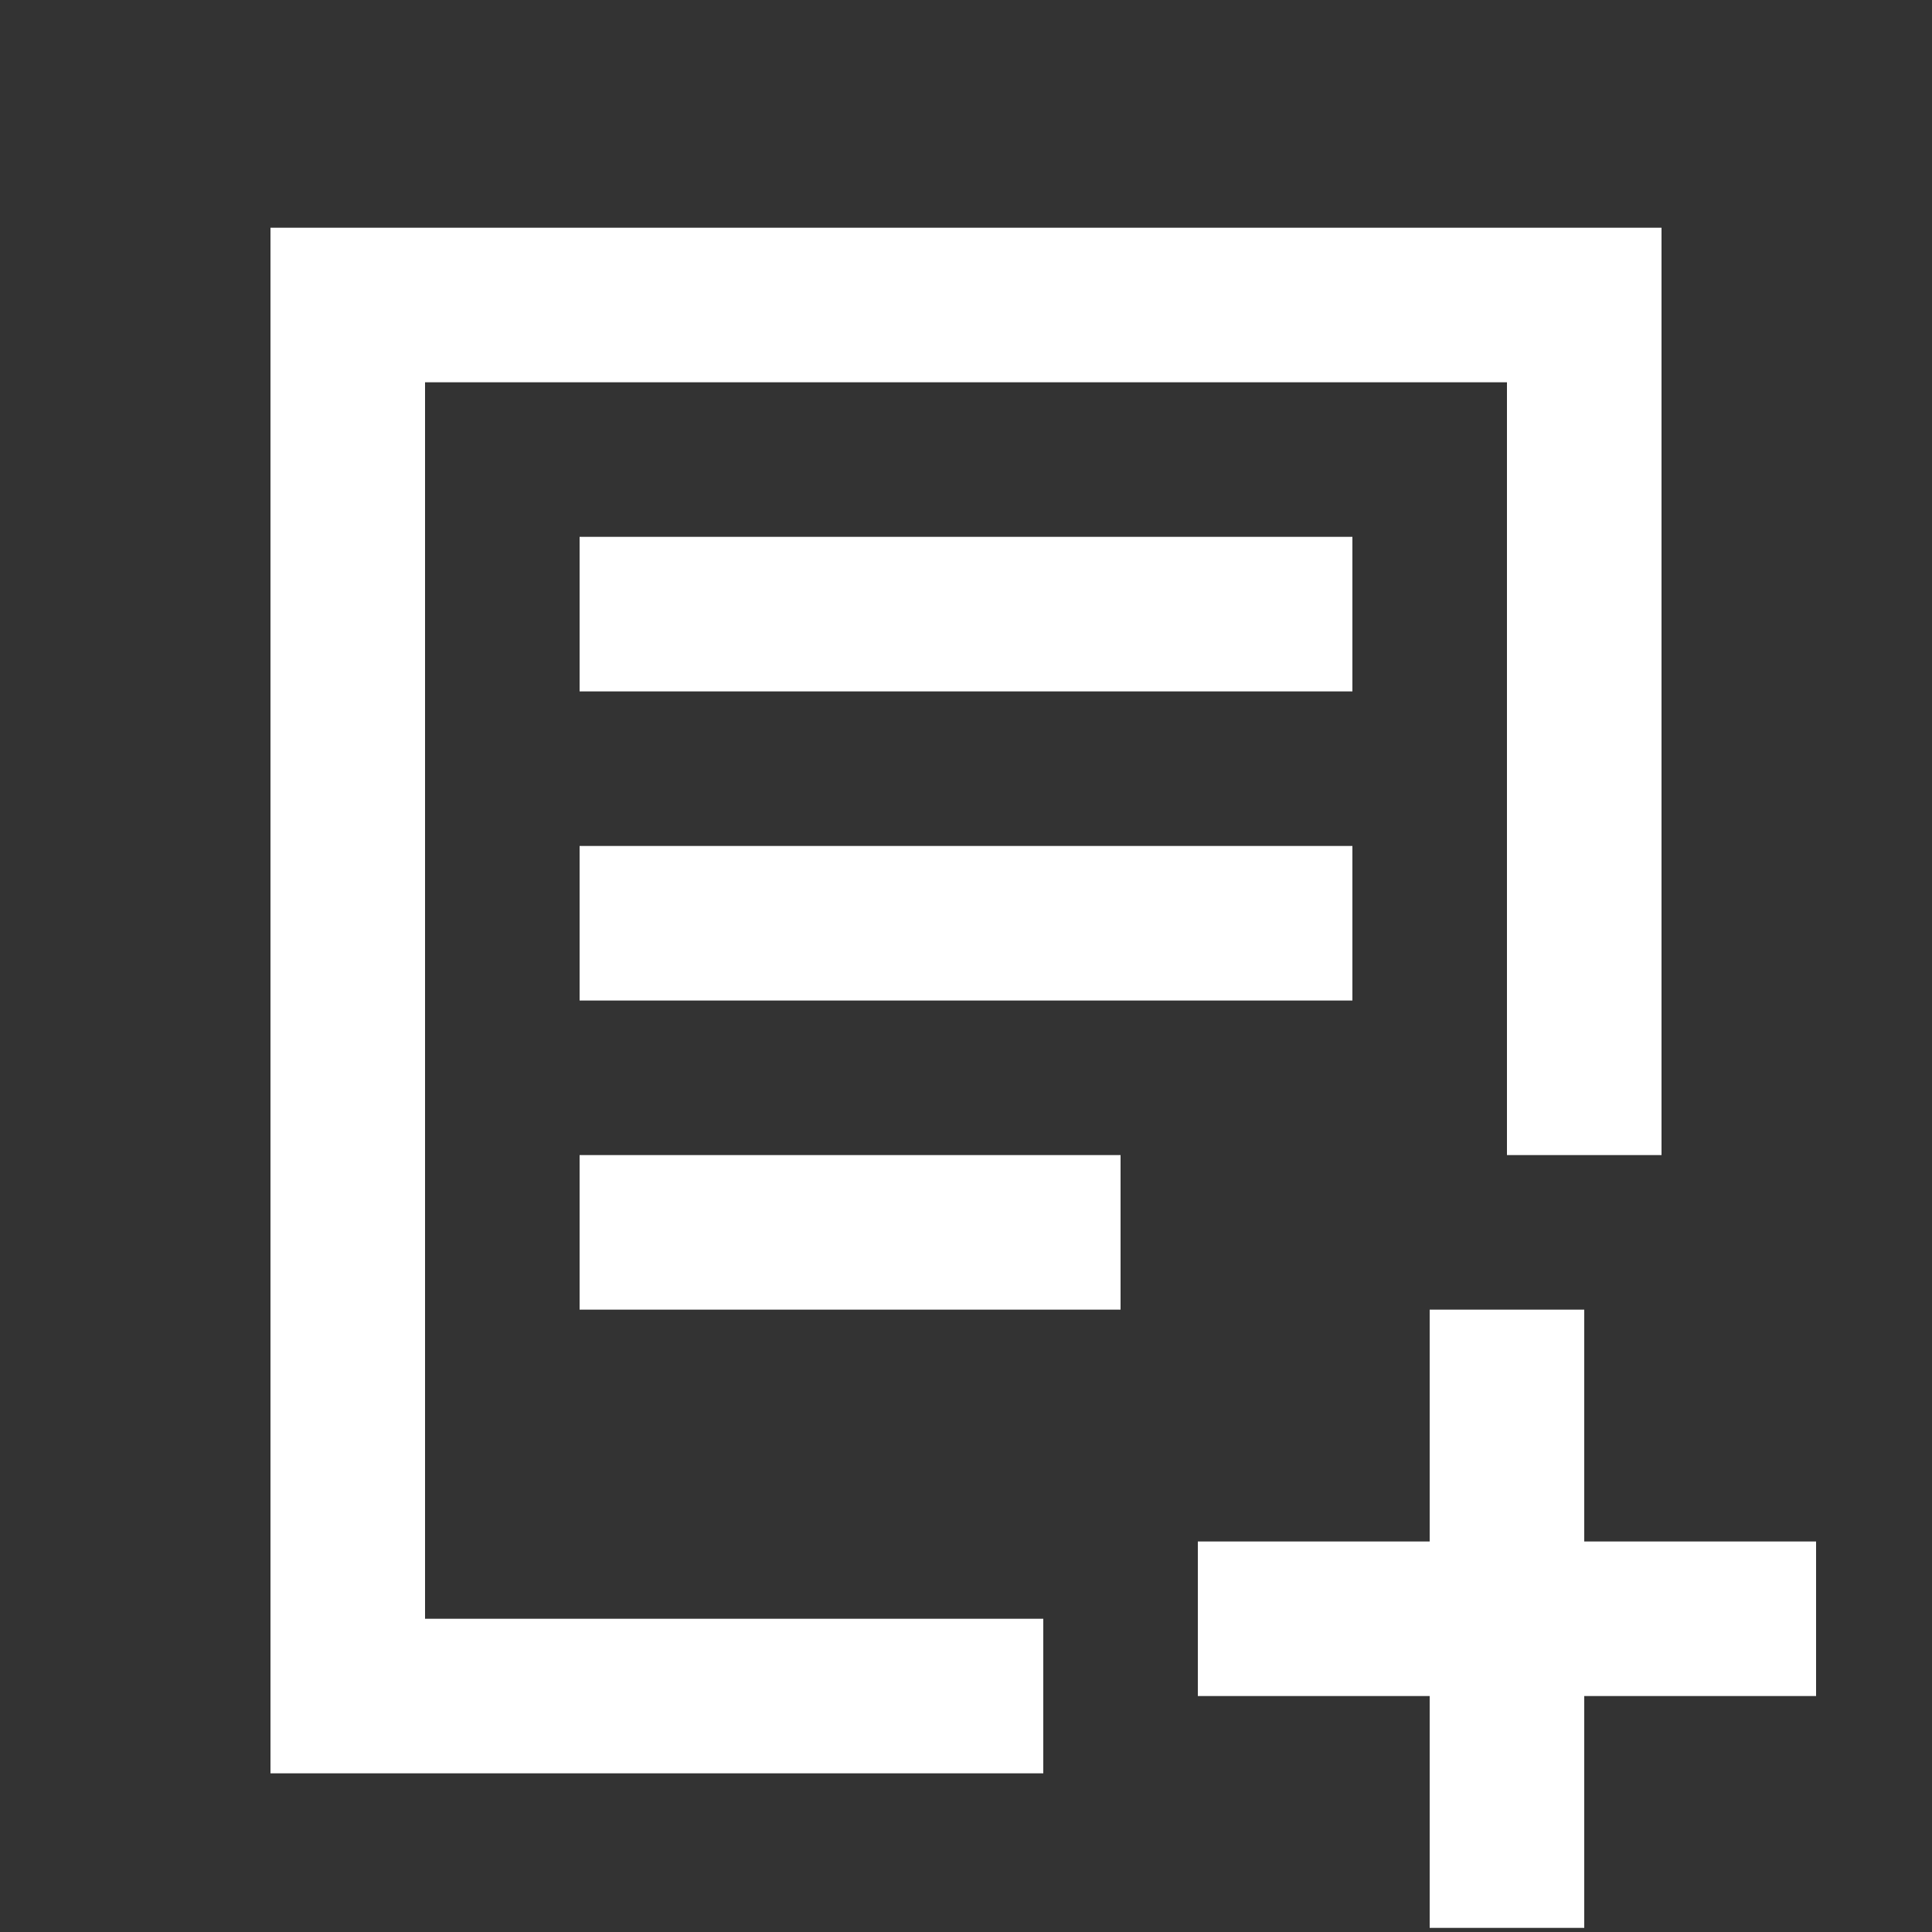 <svg width="25" height="25" viewBox="0 0 25 25" fill="none" xmlns="http://www.w3.org/2000/svg">
<rect x="0" y="0" width="25" height="25" fill="#333333" stroke="none"/>
<g clip-path="url(#clip0_337_23)">
<path d="M5.5 2.947H21.5V14.947H19.5V4.947H5.5V20.947H13.5V22.947H3.5V2.947H5.5ZM7.5 6.947H17.5V8.947H7.5V6.947ZM17.5 10.947H7.5V12.947H17.5V10.947ZM7.5 14.947H14.5V16.947H7.5V14.947ZM20.5 19.947H23.5V21.947H20.5V24.947H18.5V21.947H15.5V19.947H18.5V16.947H20.5V19.947Z" fill="white"/>
</g>
<defs>
<clipPath id="clip0_337_23">
<rect width="24" height="24" fill="white" transform="translate(0.5 0.947)"/>
</clipPath>
</defs>
</svg>
